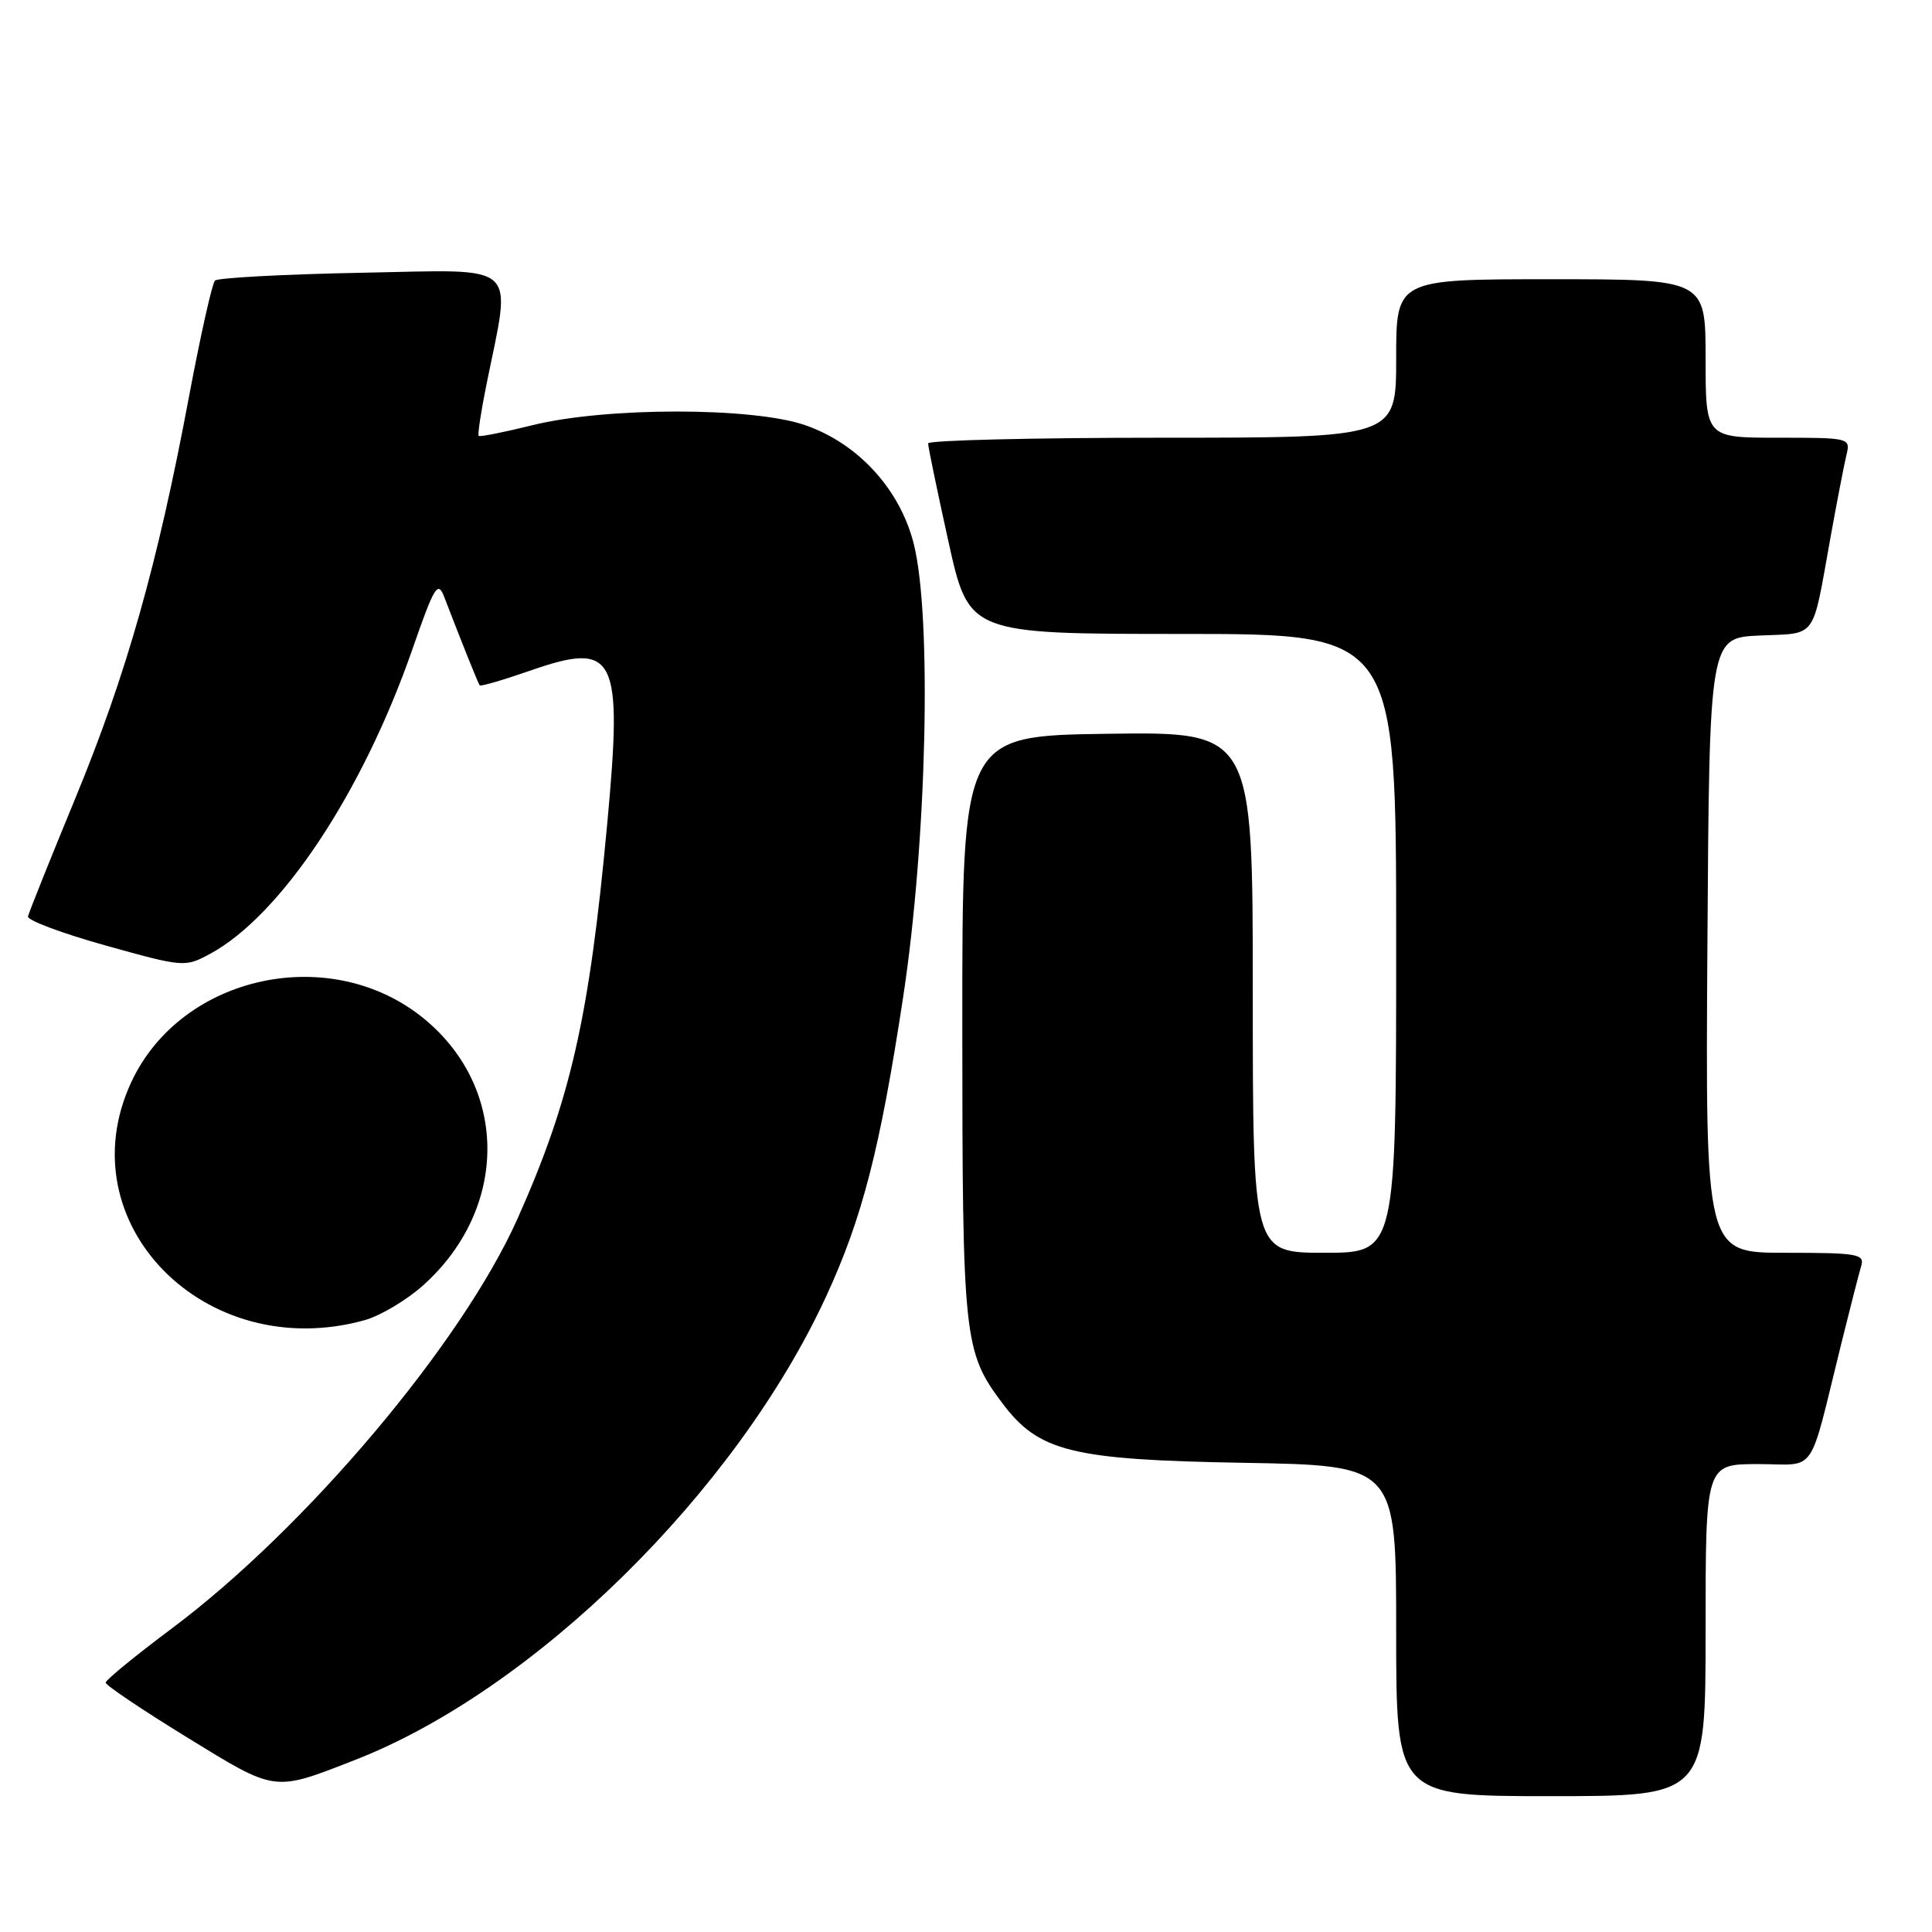 <?xml version="1.0" encoding="UTF-8" standalone="no"?>
<!DOCTYPE svg PUBLIC "-//W3C//DTD SVG 1.1//EN" "http://www.w3.org/Graphics/SVG/1.1/DTD/svg11.dtd" >
<svg xmlns="http://www.w3.org/2000/svg" xmlns:xlink="http://www.w3.org/1999/xlink" version="1.1" viewBox="0 0 256 256">
 <g >
 <path fill="currentColor"
d=" M 226.00 216.00 C 226.00 194.00 226.00 194.00 232.96 194.00 C 240.88 194.00 239.55 195.94 243.99 178.00 C 245.15 173.32 246.33 168.71 246.62 167.75 C 247.09 166.16 246.16 166.00 236.56 166.00 C 225.98 166.00 225.98 166.00 226.24 125.25 C 226.50 84.50 226.50 84.50 233.20 84.21 C 240.83 83.87 240.09 84.89 242.50 71.50 C 243.39 66.55 244.37 61.49 244.67 60.25 C 245.21 58.03 245.07 58.00 235.61 58.00 C 226.00 58.00 226.00 58.00 226.00 47.50 C 226.00 37.00 226.00 37.00 205.50 37.00 C 185.00 37.00 185.00 37.00 185.00 47.50 C 185.00 58.00 185.00 58.00 154.00 58.00 C 136.95 58.00 122.99 58.34 122.98 58.75 C 122.97 59.16 124.18 65.01 125.67 71.75 C 128.38 84.00 128.38 84.00 156.69 84.00 C 185.00 84.00 185.00 84.00 185.00 125.00 C 185.00 166.00 185.00 166.00 175.50 166.00 C 166.00 166.00 166.00 166.00 166.00 131.48 C 166.00 96.96 166.00 96.96 146.75 97.23 C 127.50 97.50 127.50 97.50 127.51 136.00 C 127.52 177.34 127.70 179.10 132.77 185.87 C 137.62 192.36 141.92 193.43 164.75 193.83 C 185.00 194.18 185.00 194.18 185.00 216.09 C 185.00 238.00 185.00 238.00 205.50 238.00 C 226.00 238.00 226.00 238.00 226.00 216.00 Z  M 47.00 233.22 C 70.79 223.95 97.50 197.68 109.45 171.82 C 114.26 161.41 116.62 152.24 119.69 132.00 C 122.81 111.43 123.50 81.71 121.08 72.07 C 119.26 64.83 113.69 58.75 106.67 56.33 C 99.71 53.93 80.32 53.93 70.60 56.33 C 66.81 57.27 63.58 57.91 63.43 57.76 C 63.27 57.60 63.73 54.56 64.45 50.99 C 67.79 34.48 69.19 35.74 48.00 36.14 C 37.64 36.34 28.86 36.81 28.48 37.18 C 28.11 37.56 26.55 44.53 25.02 52.68 C 20.86 74.86 16.76 89.33 10.00 105.73 C 6.65 113.85 3.82 120.92 3.71 121.43 C 3.59 121.94 8.22 123.67 13.98 125.28 C 24.30 128.16 24.51 128.18 27.80 126.41 C 37.19 121.35 47.99 105.11 54.61 86.13 C 57.54 77.69 58.01 76.90 58.85 79.07 C 61.33 85.51 63.35 90.53 63.56 90.81 C 63.68 90.98 66.67 90.11 70.20 88.88 C 81.61 84.90 82.54 86.76 80.45 109.26 C 78.07 134.90 75.61 145.71 68.58 161.47 C 61.20 178.00 40.52 202.51 22.75 215.79 C 17.94 219.39 14.00 222.61 14.00 222.96 C 14.00 223.30 18.84 226.56 24.75 230.19 C 36.64 237.50 36.18 237.44 47.00 233.22 Z  M 48.32 174.93 C 50.42 174.34 53.94 172.24 56.14 170.25 C 67.34 160.14 67.40 144.27 56.28 135.06 C 43.95 124.85 24.05 129.11 17.40 143.38 C 8.73 162.00 27.16 180.80 48.32 174.93 Z "/>
</g>
</svg>